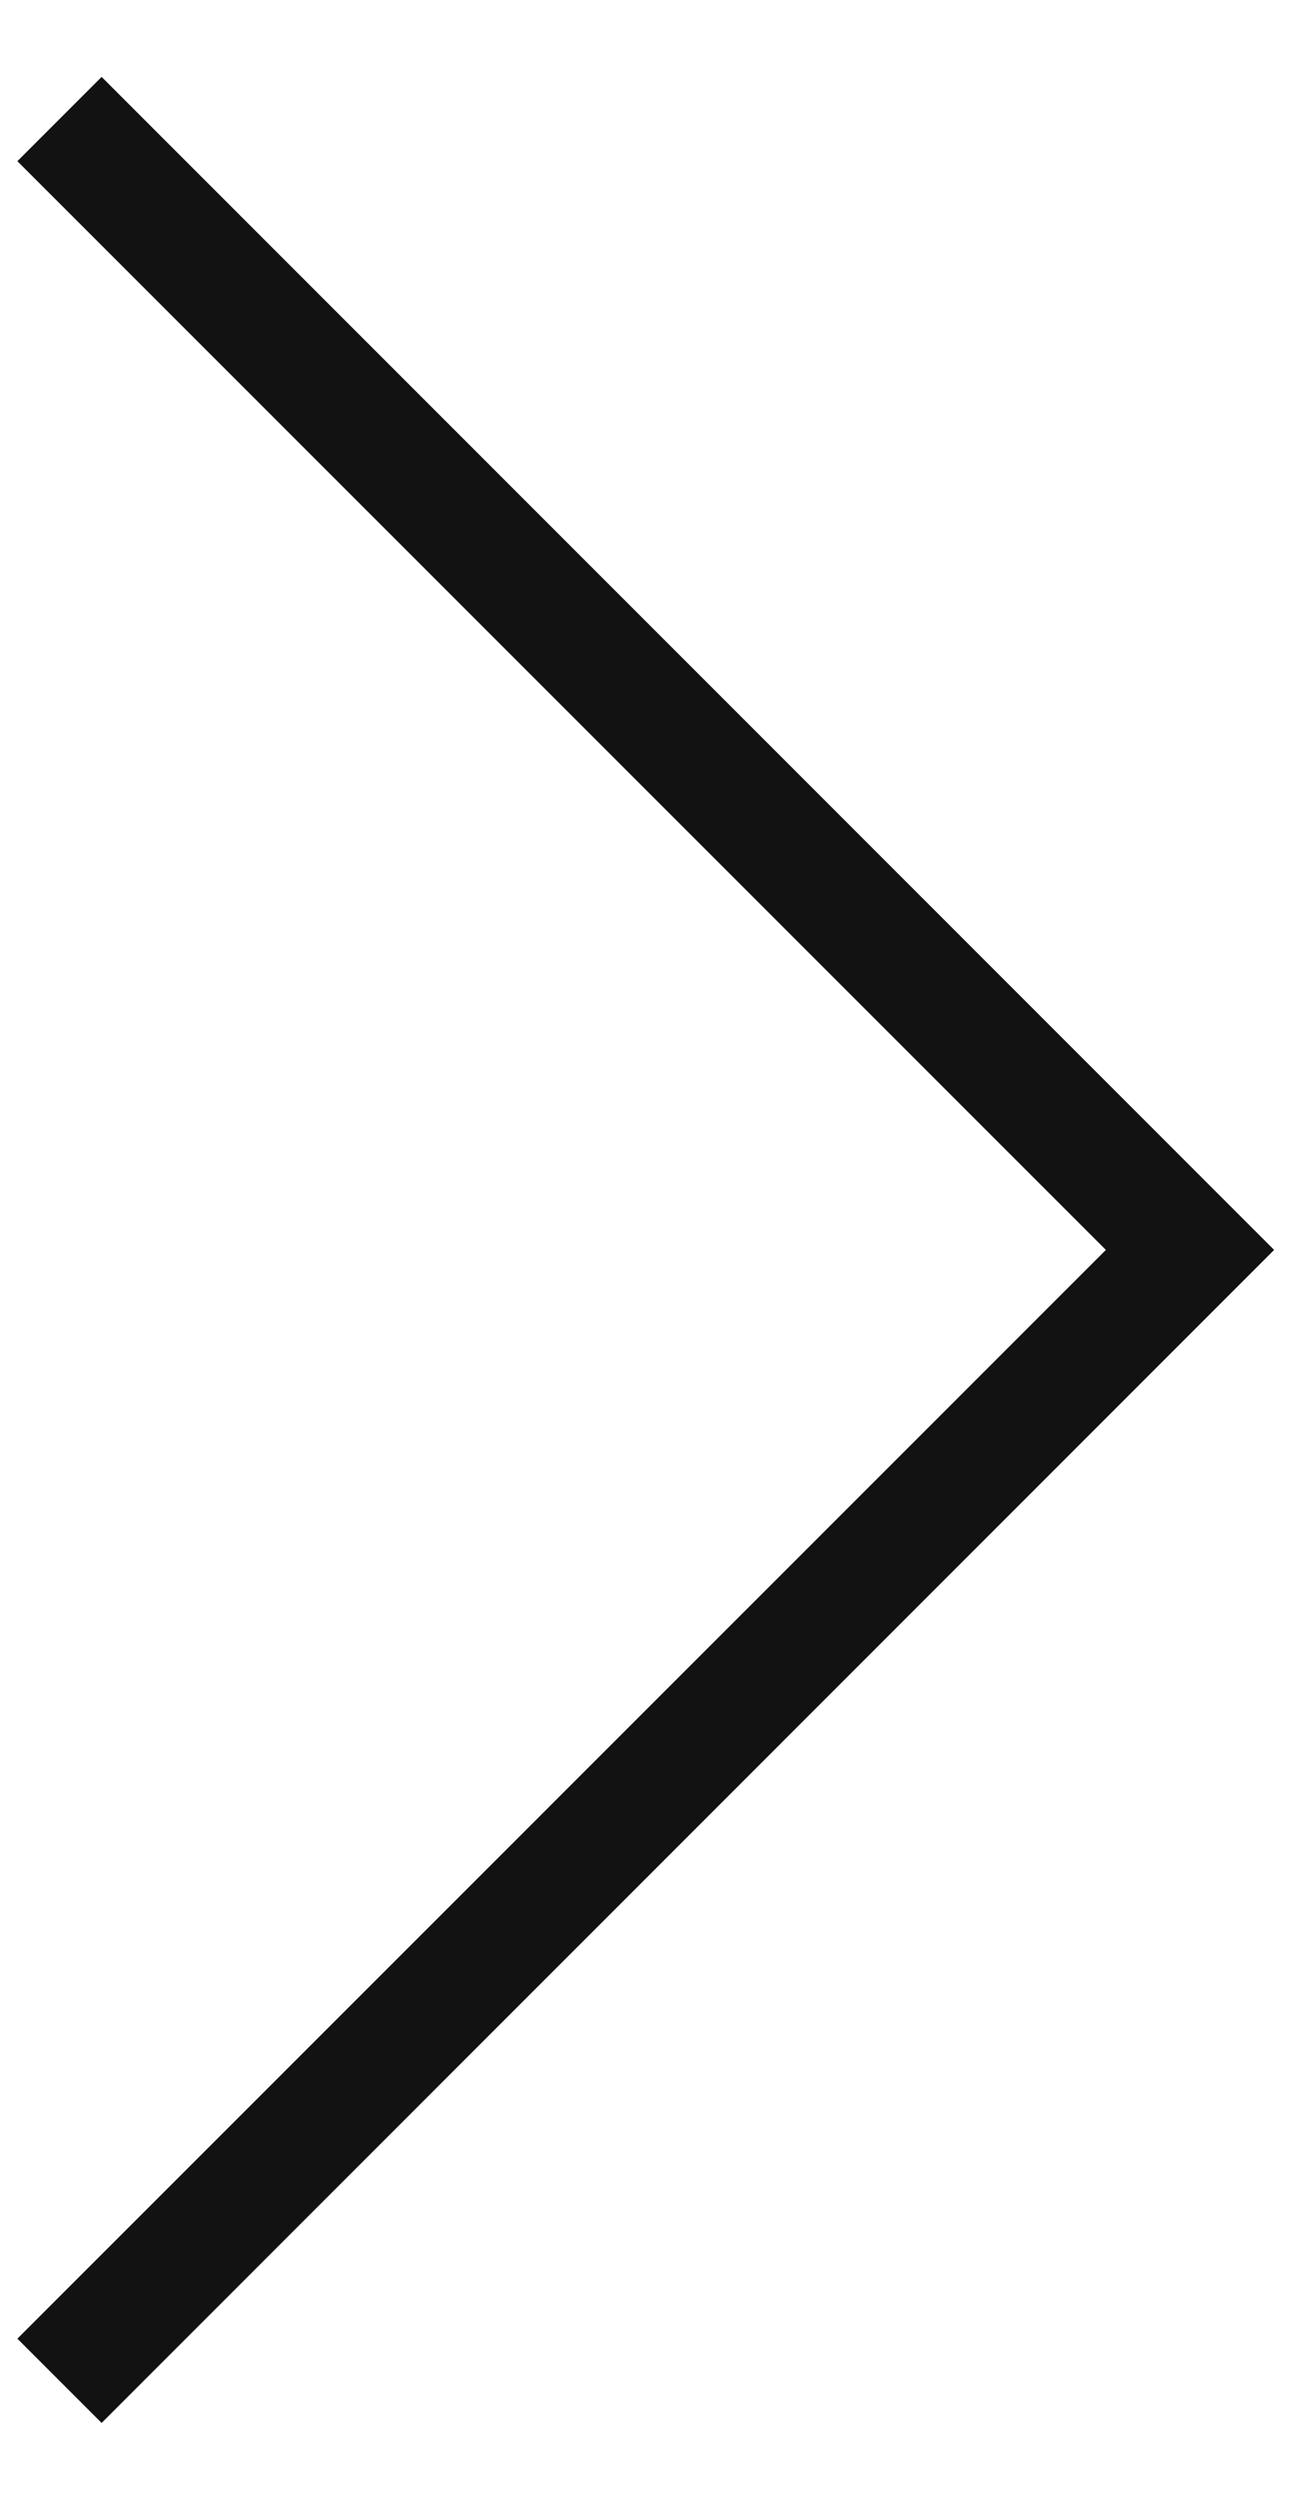 <svg width="11" height="21" viewBox="0 0 11 21" fill="none" xmlns="http://www.w3.org/2000/svg">
<path fill-rule="evenodd" clip-rule="evenodd" d="M0.854 0.646L10.707 10.5L0.854 20.354L0.146 19.646L9.293 10.5L0.146 1.354L0.854 0.646Z" fill="#121212"/>
</svg>
